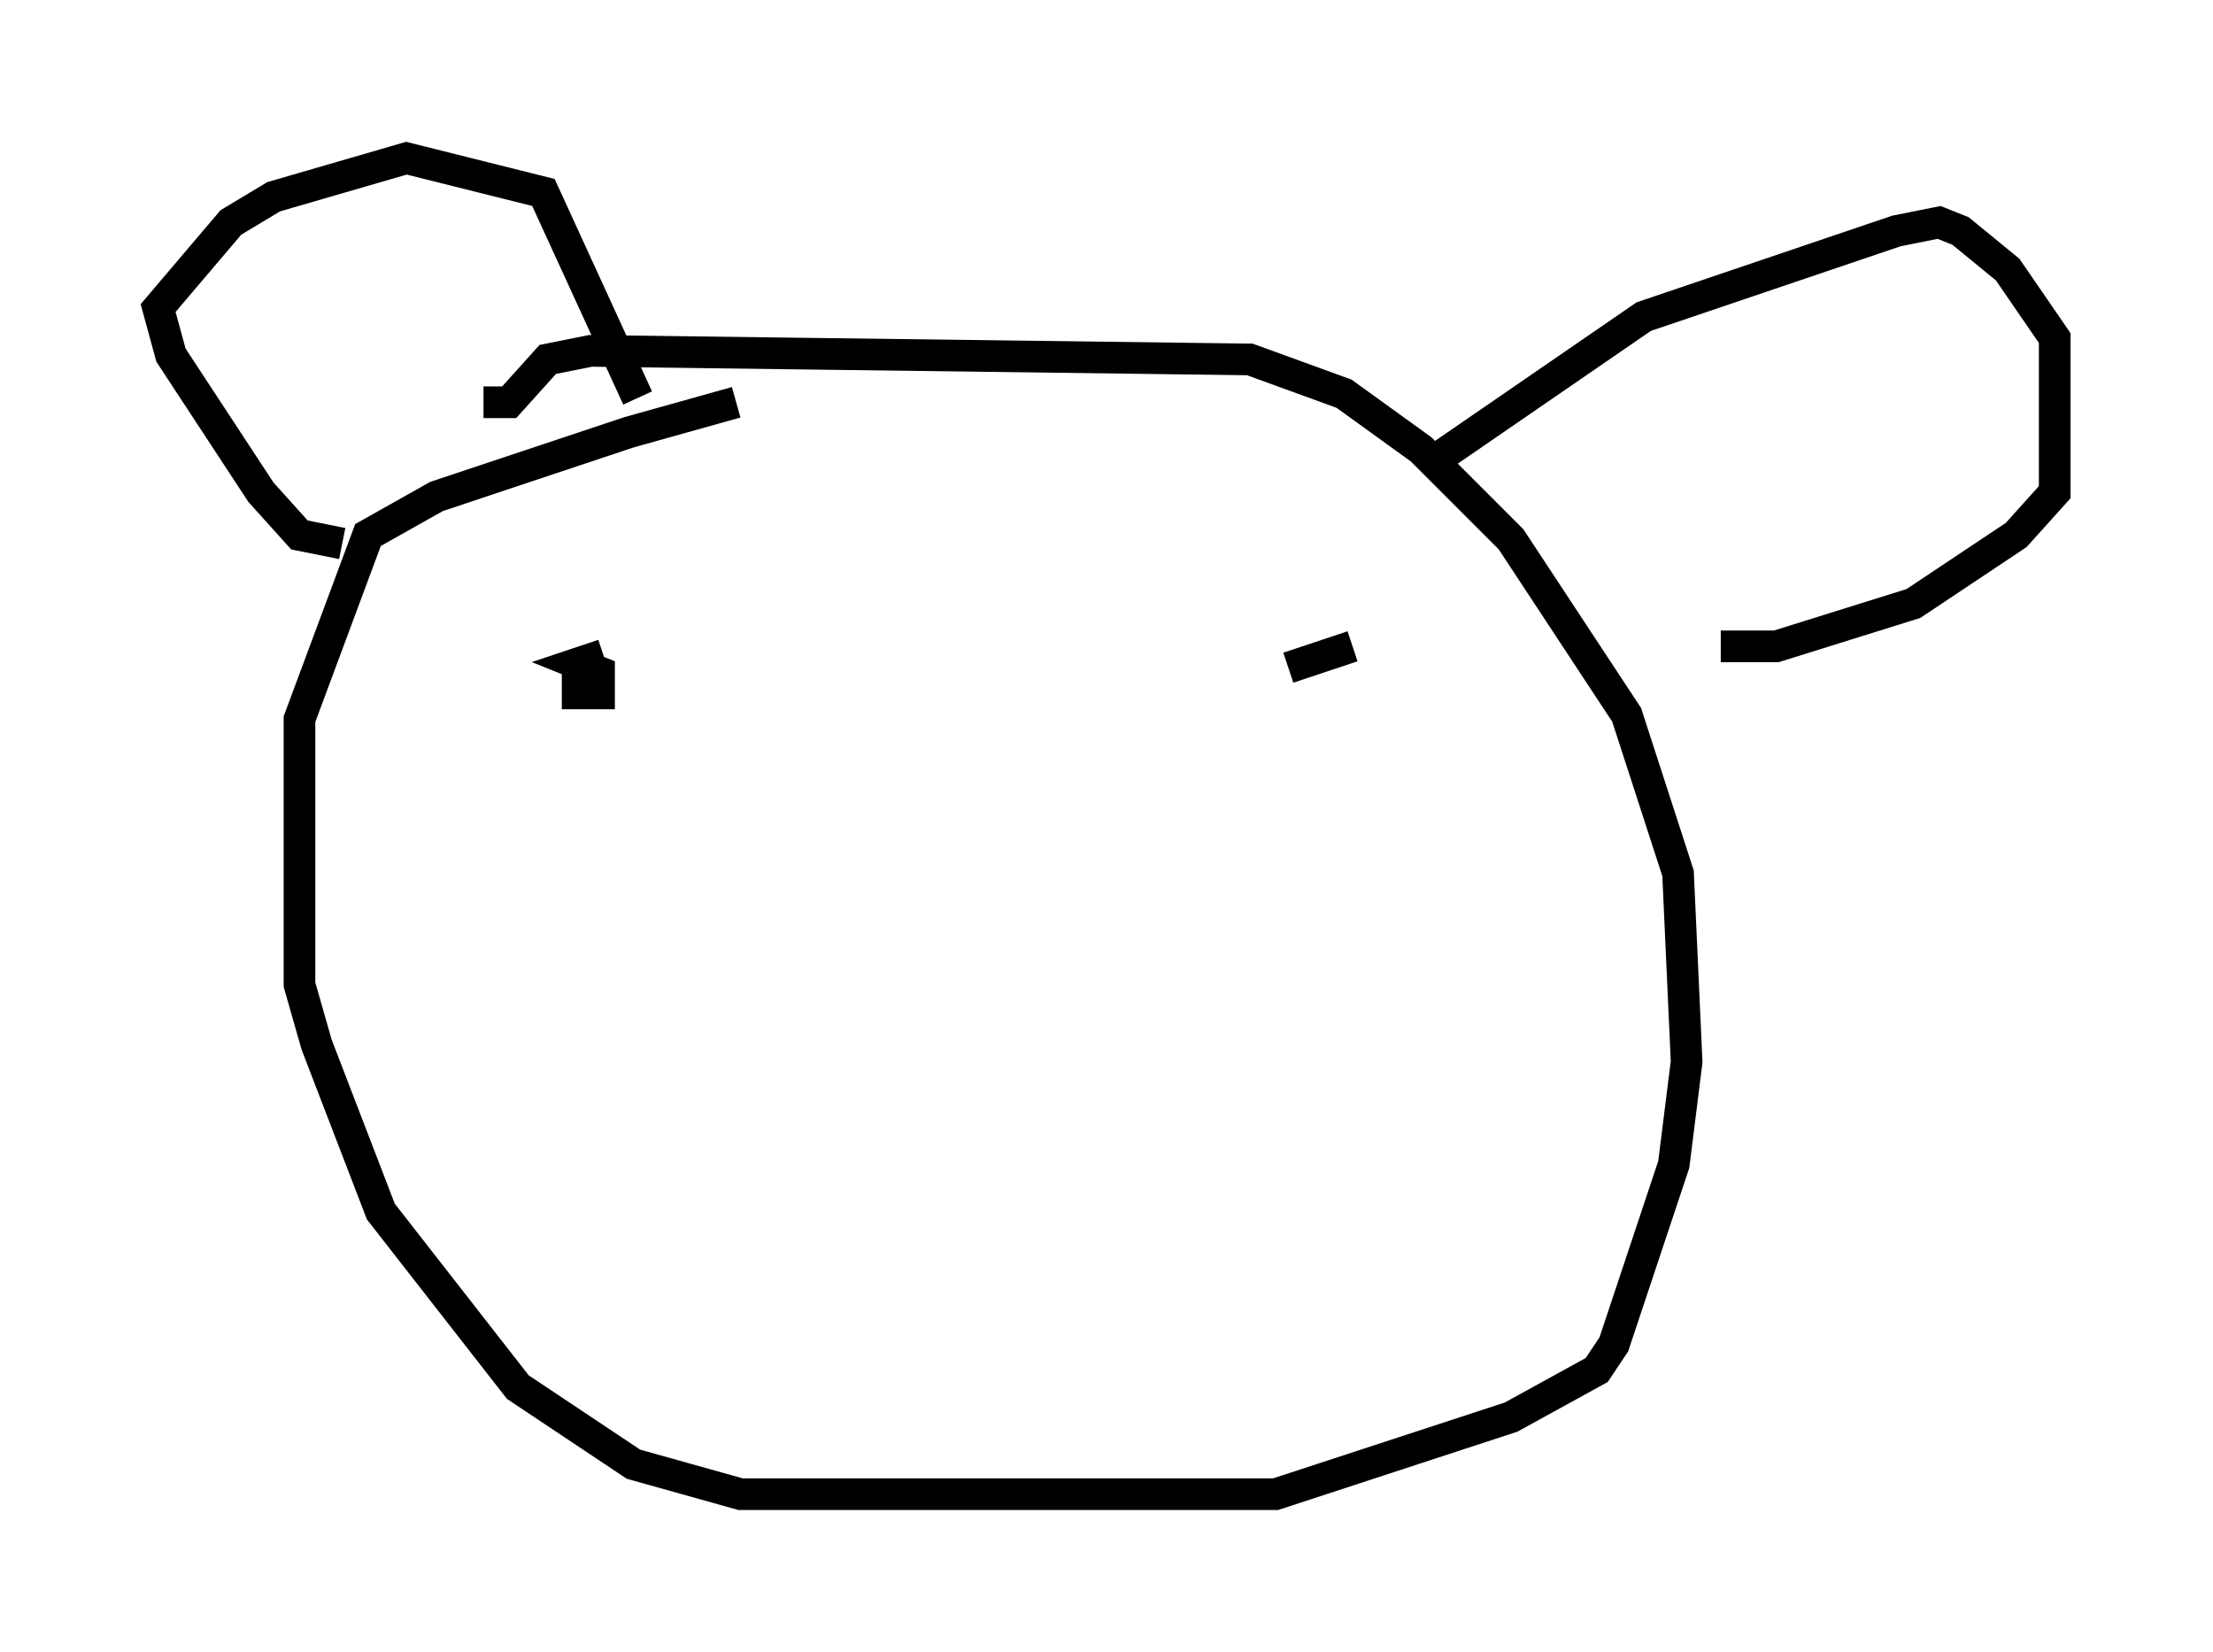 <?xml version="1.0" encoding="utf-8" ?>
<svg baseProfile="full" height="52.219" version="1.1" width="69.945" xmlns="http://www.w3.org/2000/svg" xmlns:ev="http://www.w3.org/2001/xml-events" xmlns:xlink="http://www.w3.org/1999/xlink"><defs /><rect fill="white" height="52.219" width="69.945" x="0" y="0" /><path d="M24.892, 12.713 m-1.624, 0.0 l-3.383, 0.947 -6.089, 2.03 l-2.165, 1.218 -2.165, 5.819 l0.0, 8.39 0.541, 1.894 l2.03, 5.277 4.33, 5.548 l3.654, 2.436 3.383, 0.947 l11.908, 0.0 5.007, 0.0 l7.442, -2.436 2.706, -1.488 l0.541, -0.812 1.894, -5.683 l0.406, -3.248 -0.271, -5.954 l-1.624, -5.007 -3.654, -5.548 l-2.842, -2.842 -2.436, -1.759 l-2.977, -1.083 -20.839, -0.271 l-1.353, 0.271 -1.218, 1.353 l-0.812, 0.0 m-4.465, 4.465 l-1.353, -0.271 -1.218, -1.353 l-2.842, -4.33 -0.406, -1.488 l2.3, -2.706 1.353, -0.812 l4.195, -1.218 4.33, 1.083 l2.977, 6.495 m25.304, 1.894 l6.495, -4.465 7.984, -2.706 l1.353, -0.271 0.677, 0.271 l1.488, 1.218 1.488, 2.165 l0.0, 4.871 -1.218, 1.353 l-3.248, 2.165 -4.33, 1.353 l-1.759, 0.0 m-36.13, 0.812 l0.0, 0.677 0.677, 0.0 l0.0, -0.677 -0.677, -0.271 l0.812, -0.271 m23.68, -0.271 l-2.03, 0.677 " fill="none" stroke="black" stroke-width="1" /></svg>